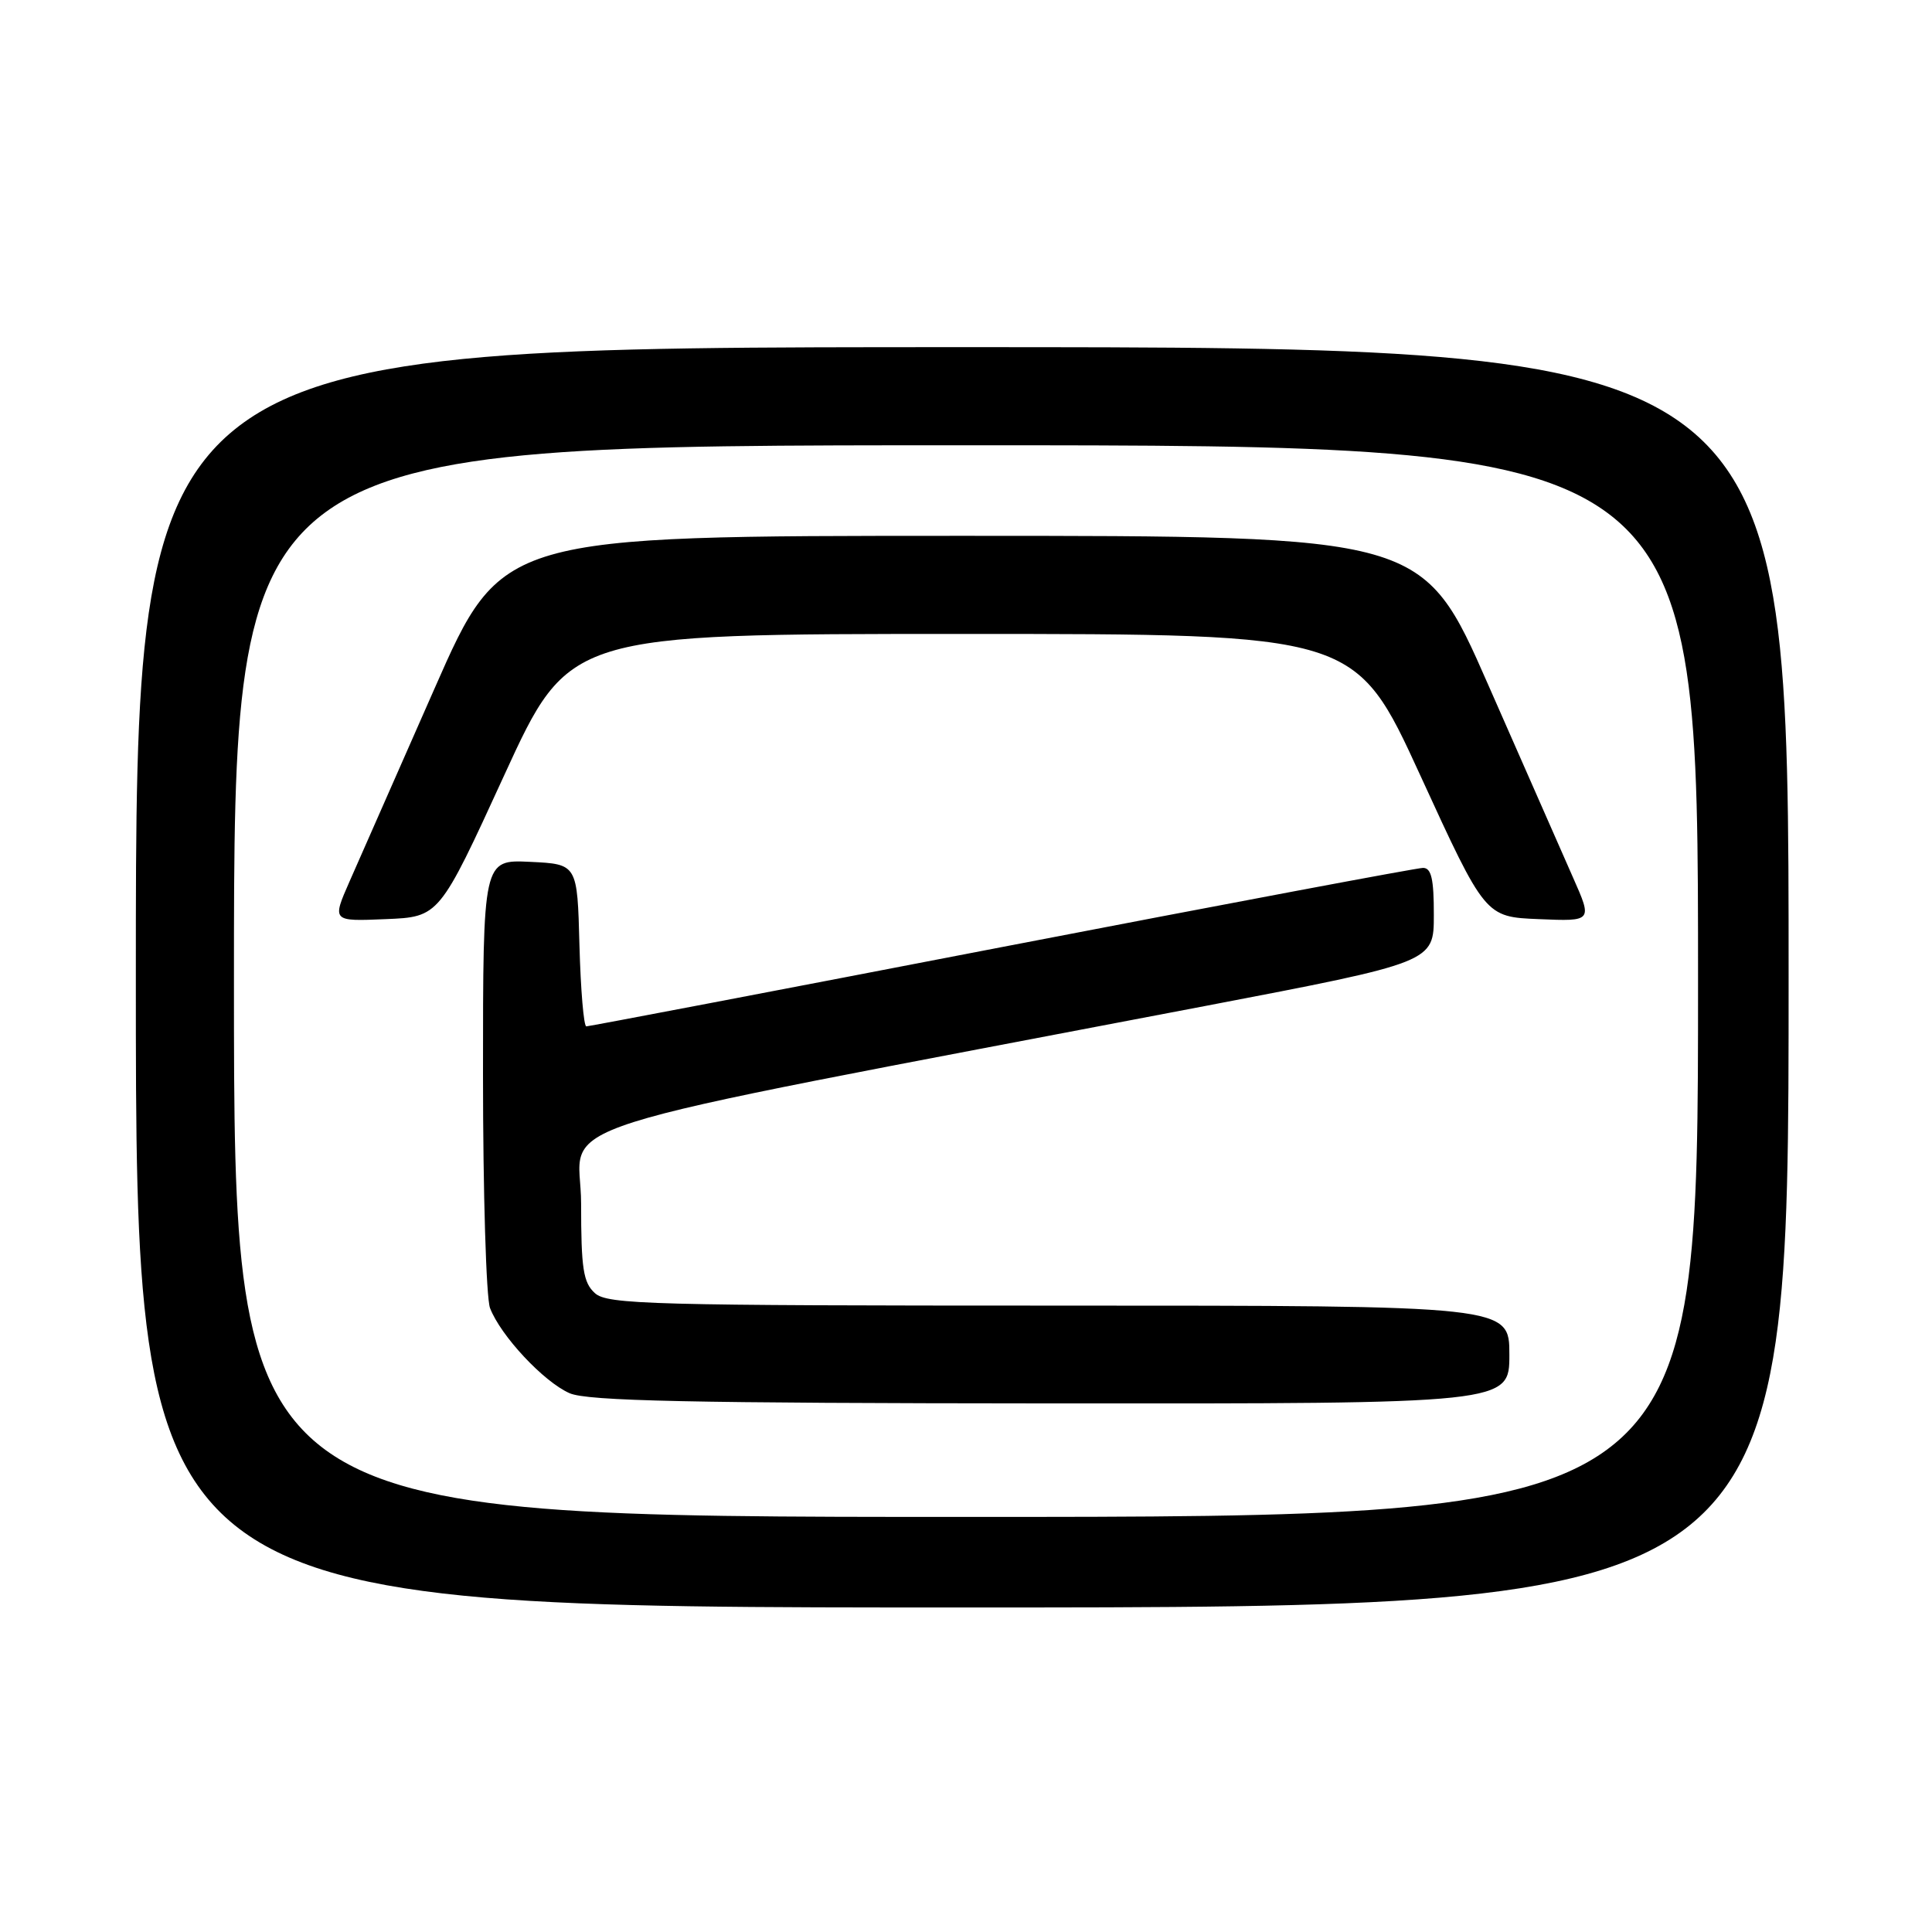 <?xml version="1.0" encoding="UTF-8" standalone="no"?>
<!DOCTYPE svg PUBLIC "-//W3C//DTD SVG 1.1//EN" "http://www.w3.org/Graphics/SVG/1.1/DTD/svg11.dtd" >
<svg xmlns="http://www.w3.org/2000/svg" xmlns:xlink="http://www.w3.org/1999/xlink" version="1.1" viewBox="0 0 256 256">
 <g >
 <path fill="currentColor"
d=" M 237.00 129.50 C 237.00 46.00 237.00 46.00 127.50 46.00 C 18.00 46.00 18.00 46.00 18.00 129.50 C 18.00 213.00 18.00 213.00 127.50 213.00 C 237.00 213.00 237.00 213.00 237.00 129.50 Z  M 31.00 130.00 C 31.00 59.00 31.00 59.00 128.00 59.00 C 225.00 59.00 225.00 59.00 225.00 130.00 C 225.00 201.00 225.00 201.00 128.00 201.00 C 31.00 201.00 31.00 201.00 31.00 130.00 Z  M 200.00 179.50 C 200.00 173.00 200.00 173.00 140.33 173.00 C 86.21 173.00 80.49 172.85 78.83 171.35 C 77.28 169.95 77.00 168.10 77.00 159.47 C 77.00 148.02 68.14 150.82 159.74 133.29 C 189.99 127.50 189.99 127.50 189.99 121.25 C 190.00 116.47 189.66 115.00 188.56 115.00 C 187.77 115.00 162.64 119.73 132.71 125.50 C 102.79 131.28 78.03 136.00 77.69 136.00 C 77.35 136.00 76.94 131.16 76.78 125.25 C 76.50 114.50 76.50 114.50 70.25 114.20 C 64.00 113.90 64.00 113.90 64.00 142.39 C 64.00 158.05 64.42 171.97 64.93 173.32 C 66.33 176.99 72.05 183.11 75.48 184.61 C 77.86 185.64 91.31 185.93 139.25 185.96 C 200.00 186.00 200.00 186.00 200.00 179.50 Z  M 66.80 102.75 C 75.40 84.00 75.40 84.00 127.50 84.00 C 179.60 84.00 179.60 84.00 188.20 102.75 C 196.80 121.50 196.80 121.50 203.91 121.79 C 211.01 122.09 211.01 122.09 208.44 116.29 C 207.03 113.11 201.97 101.61 197.20 90.75 C 188.53 71.00 188.53 71.00 127.50 71.00 C 66.48 71.00 66.48 71.00 57.57 91.25 C 52.67 102.39 47.61 113.88 46.32 116.79 C 43.99 122.09 43.99 122.09 51.09 121.79 C 58.20 121.50 58.20 121.50 66.80 102.75 Z "/>
</g>
</svg>
